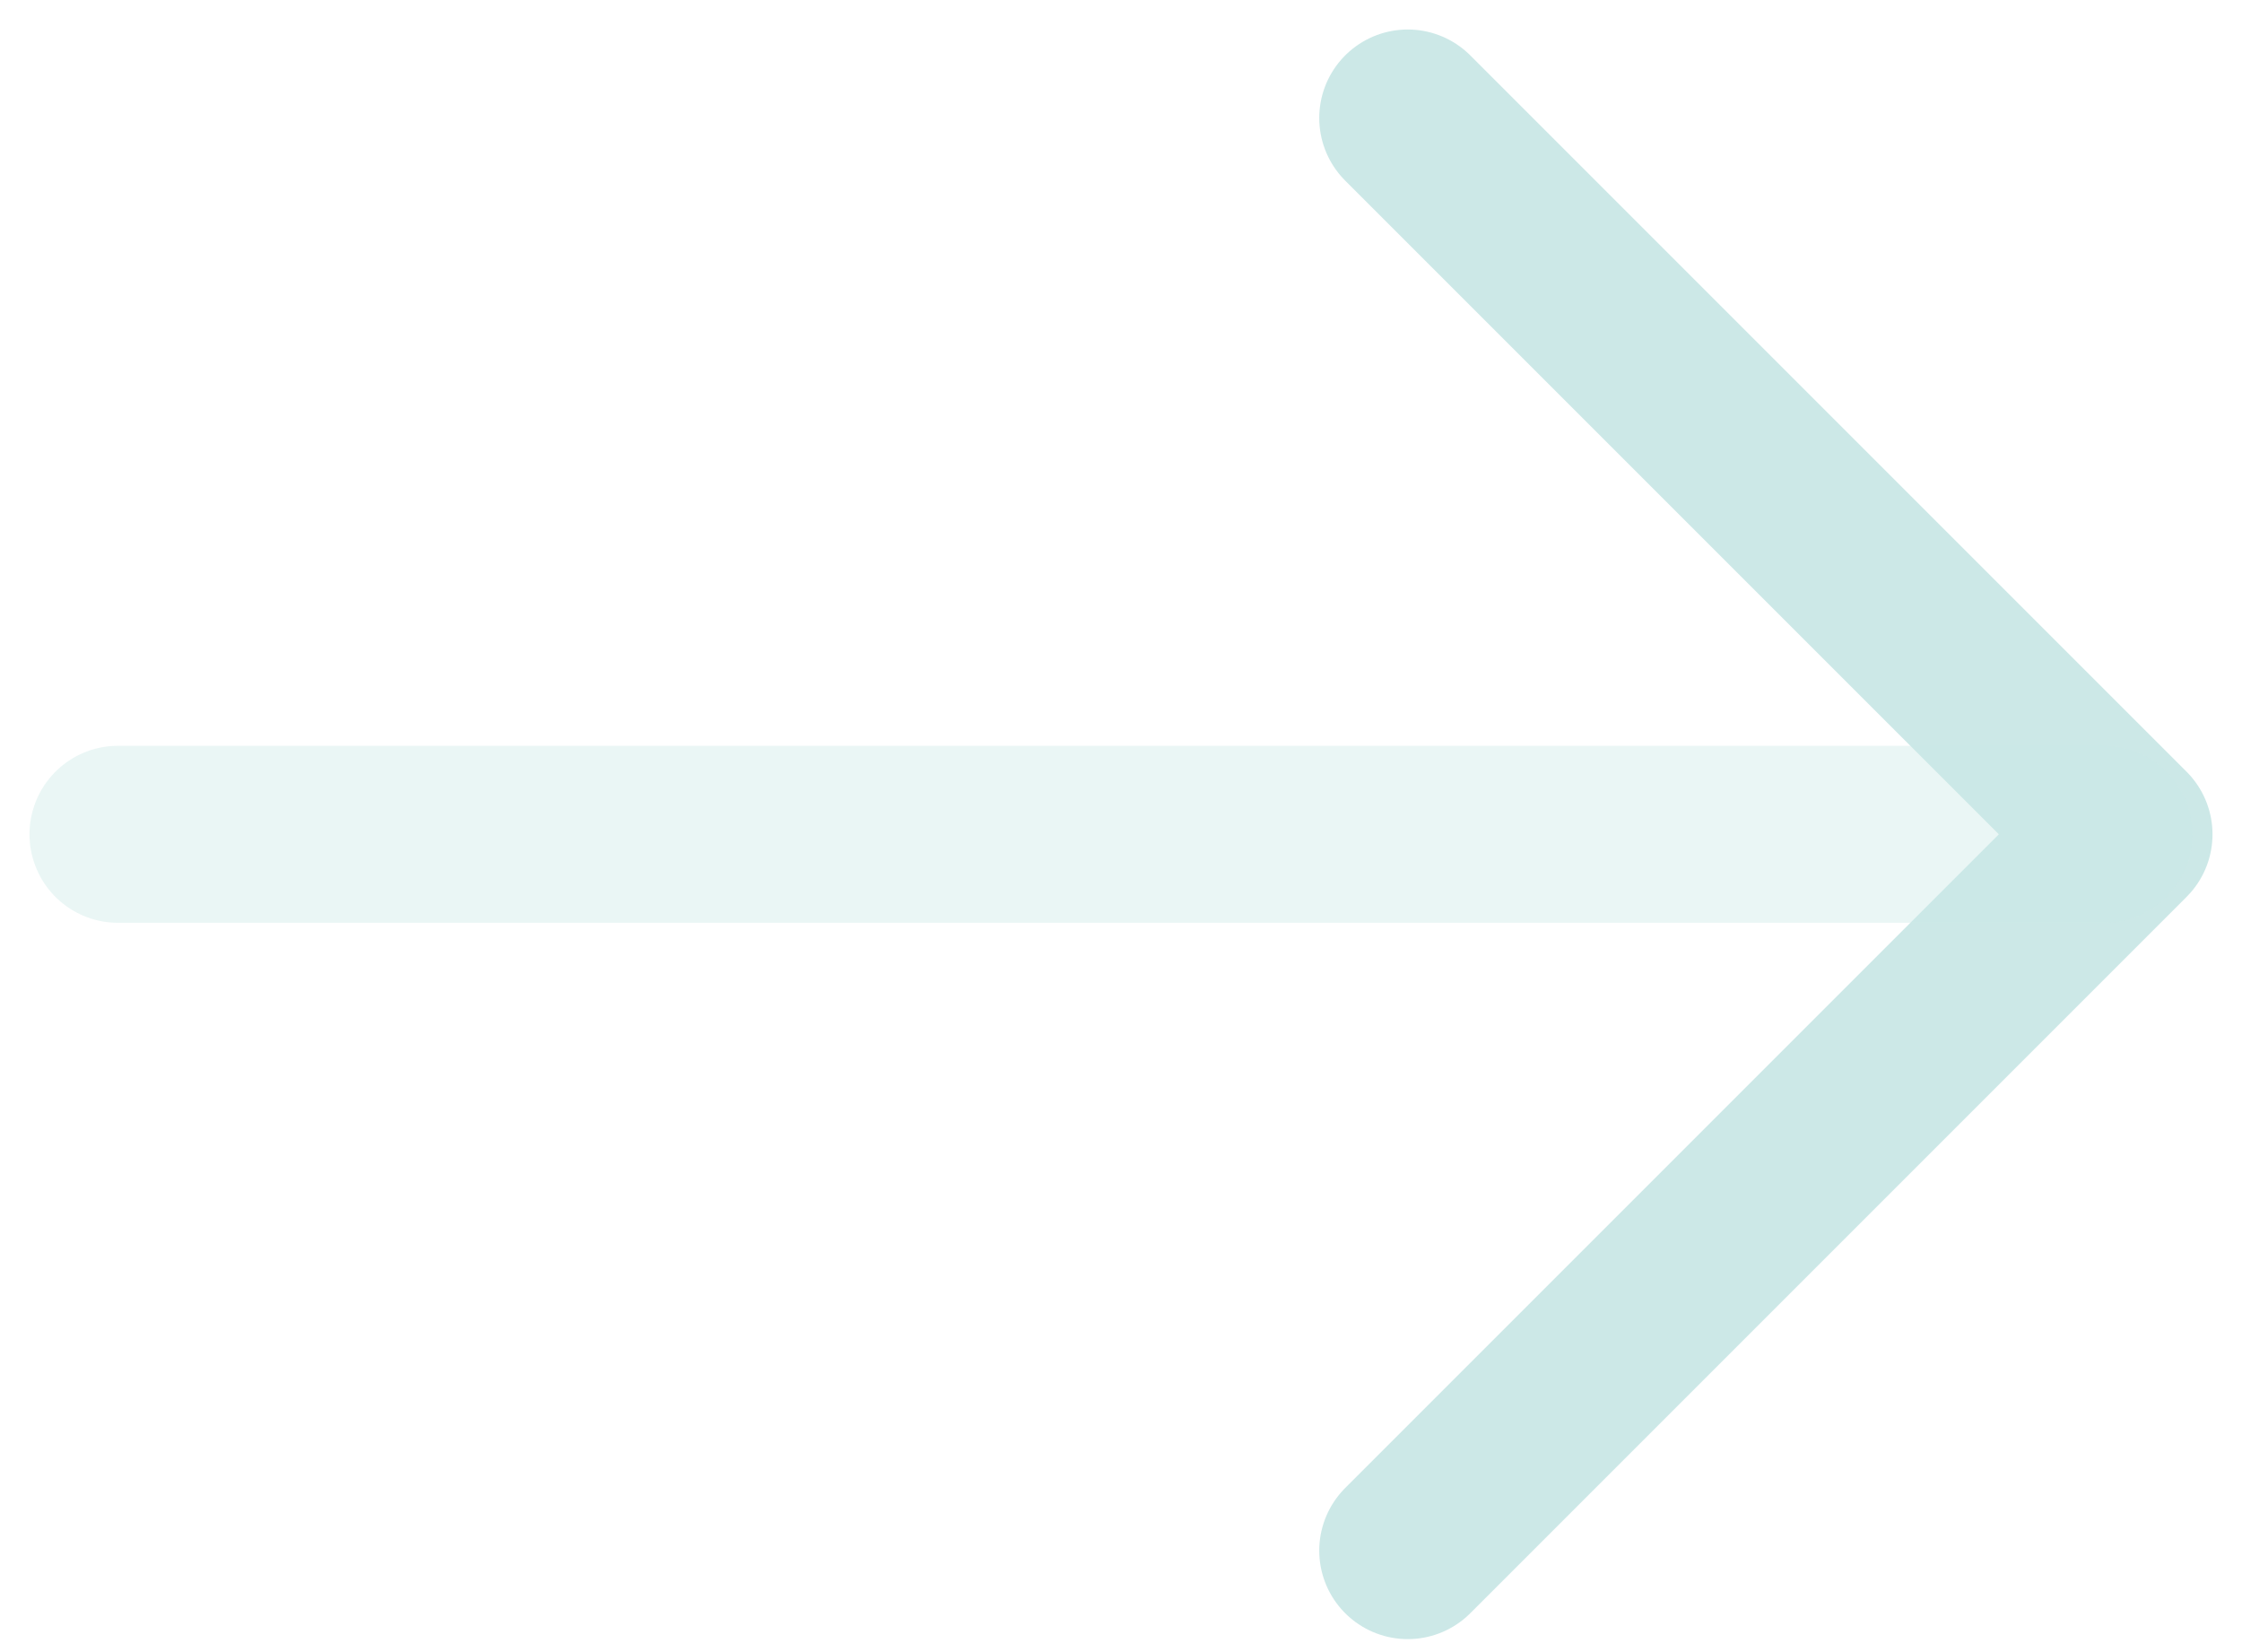 <svg width="19" height="14" viewBox="0 0 19 14" fill="none" xmlns="http://www.w3.org/2000/svg">
<g id="Group 63">
<path id="Vector" d="M11.93 1L18 7.07L11.93 13.14" stroke="#CCE8E7" stroke-width="1.5" stroke-miterlimit="10" stroke-linecap="round" stroke-linejoin="round"/>
<path id="Vector_2" opacity="0.4" d="M1 7.07H17.83" stroke="#CCE8E7" stroke-width="1.5" stroke-miterlimit="10" stroke-linecap="round" stroke-linejoin="round"/>
</g>
</svg>
